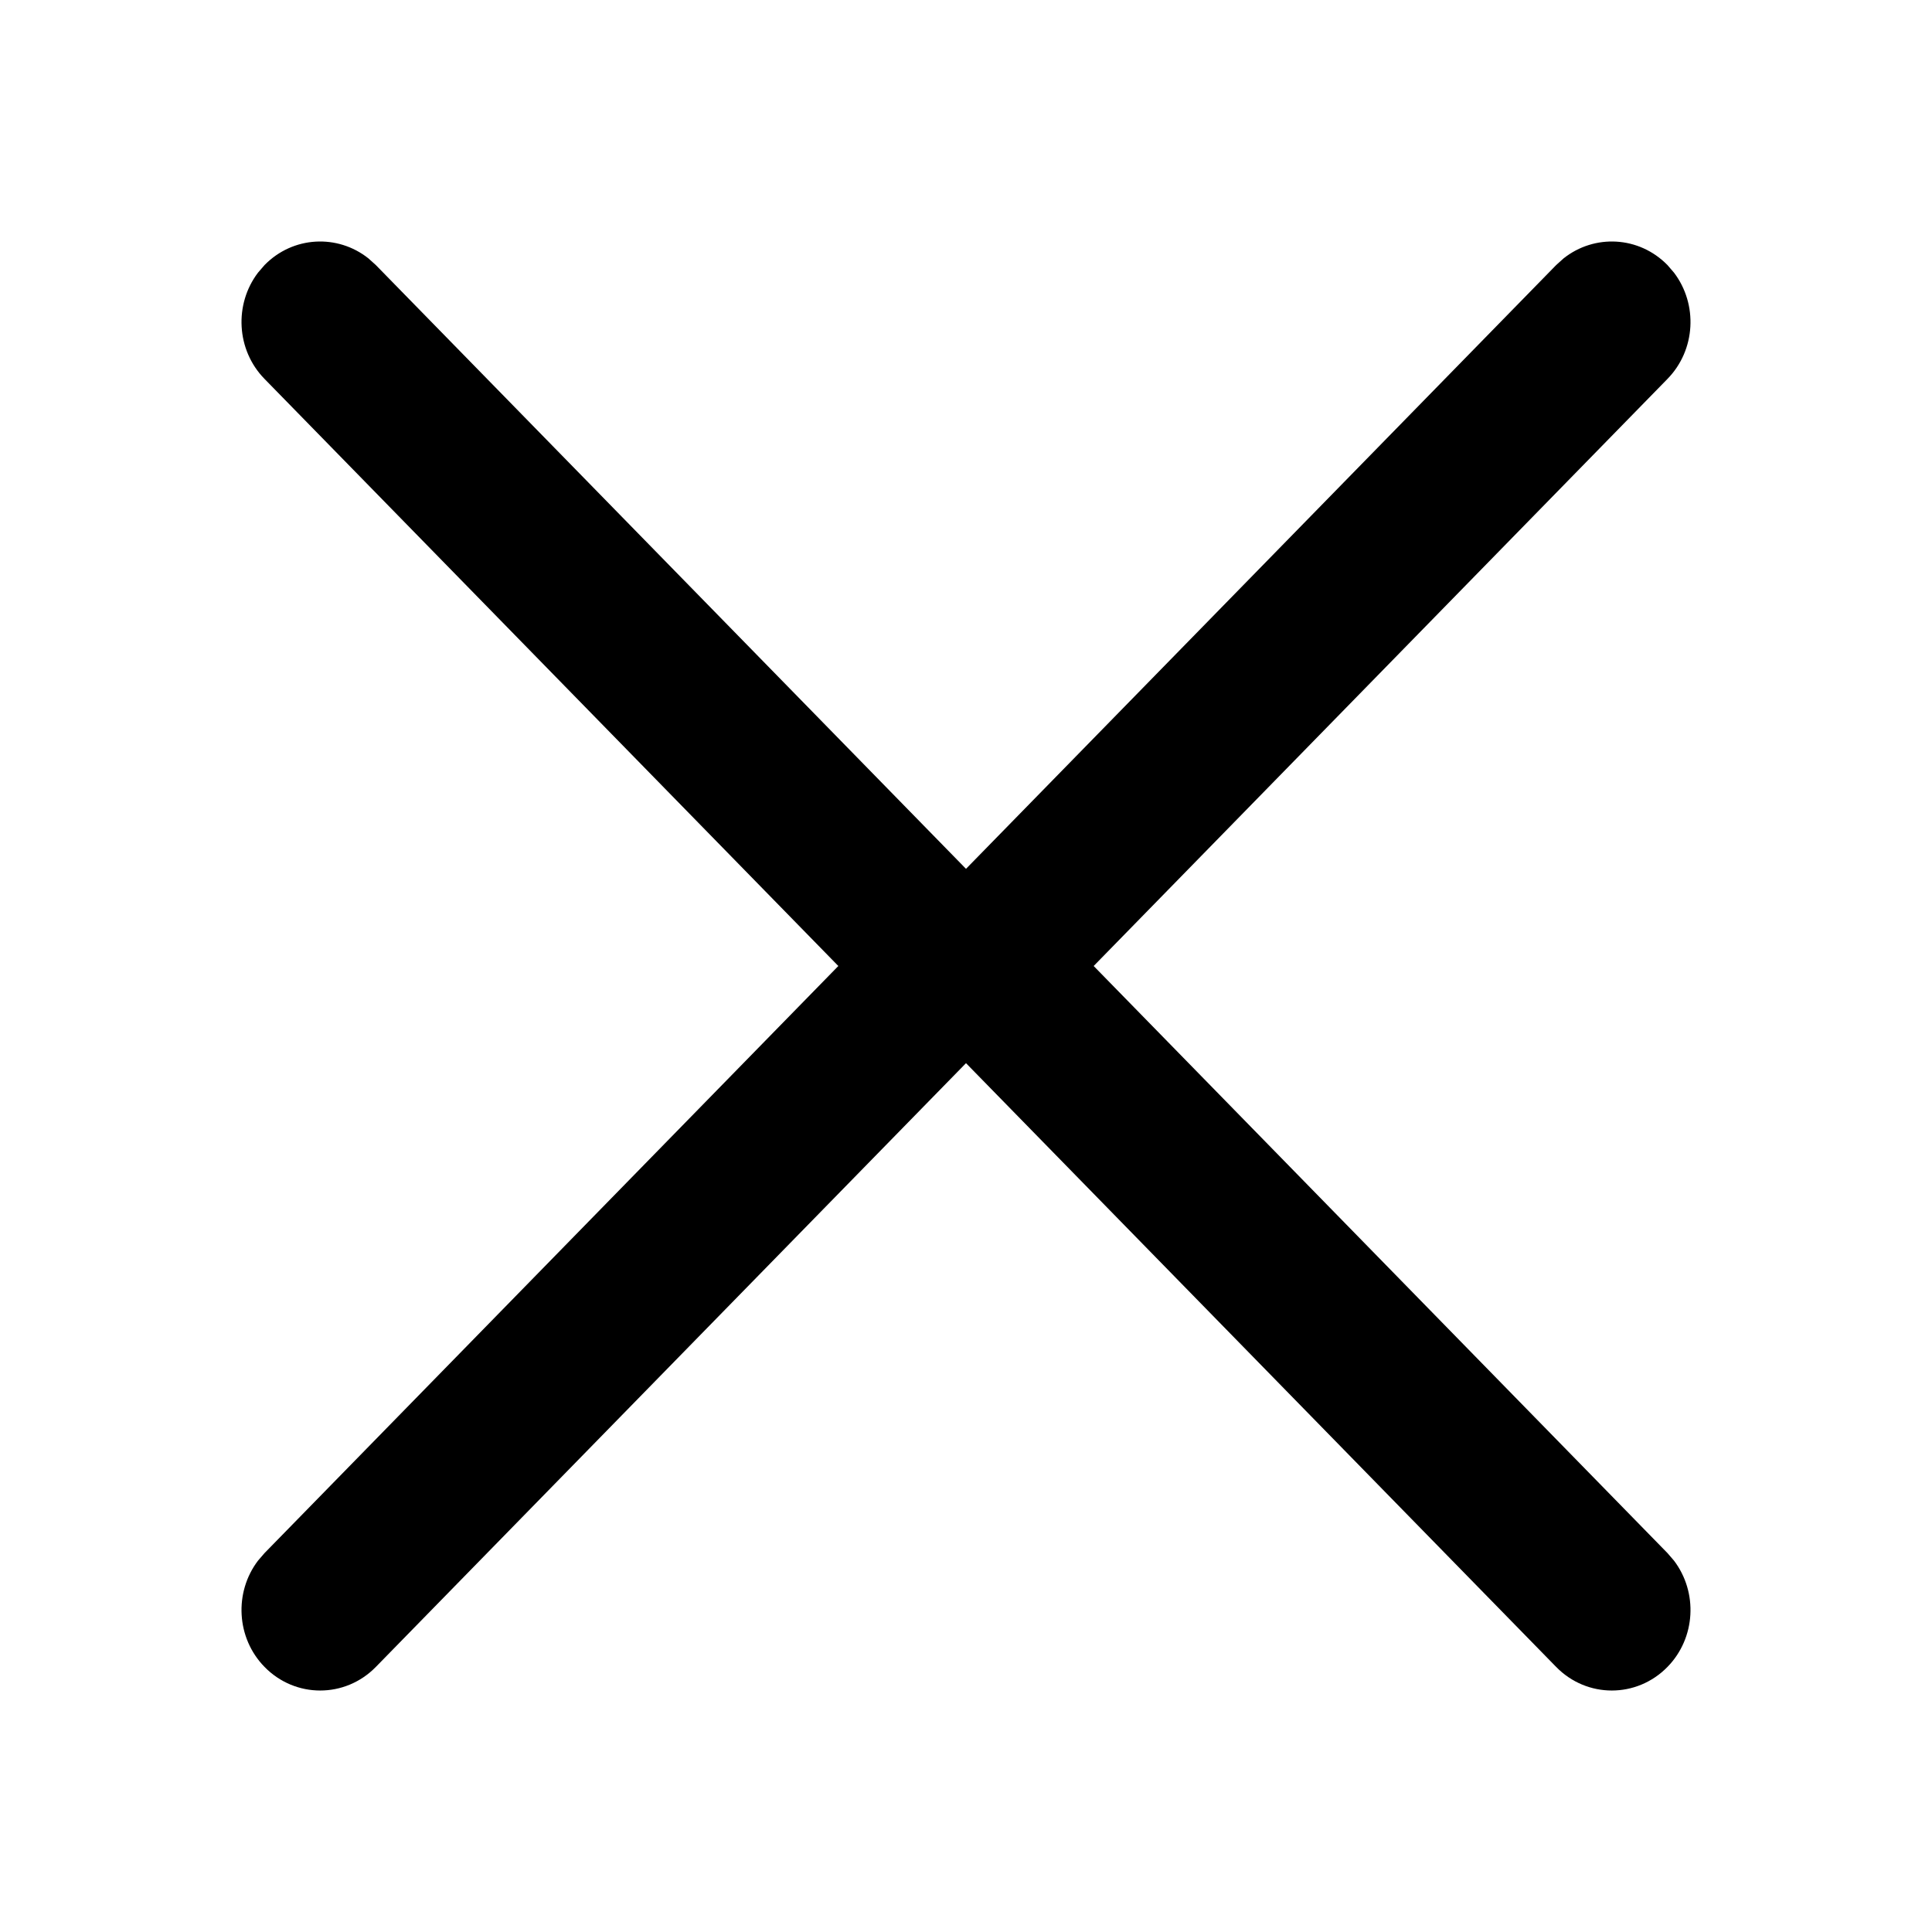 <svg
    width='20'
    height='20'
    viewBox="0 0 24 24"
    fill="none"
    xmlns="http://www.w3.org/2000/svg"
>
    <path
        fillRule="evenodd"
        clipRule="evenodd"
        d="M4.577 3.21C4.193 2.905 3.639 2.932 3.286 3.293L3.205 3.387C2.907 3.779 2.934 4.347 3.286 4.707L10.414 12L3.286 19.293L3.205 19.387C2.907 19.779 2.934 20.347 3.286 20.707C3.668 21.098 4.287 21.098 4.669 20.707L12 13.207L19.331 20.707C19.713 21.098 20.332 21.098 20.714 20.707C21.066 20.347 21.093 19.779 20.795 19.387L20.714 19.293L13.586 12L20.714 4.707C21.066 4.347 21.093 3.779 20.795 3.387L20.714 3.293C20.361 2.932 19.807 2.905 19.423 3.21L19.331 3.293L12 10.793L4.669 3.293L4.577 3.21Z"
        fill="currentColor"
    />
</svg>